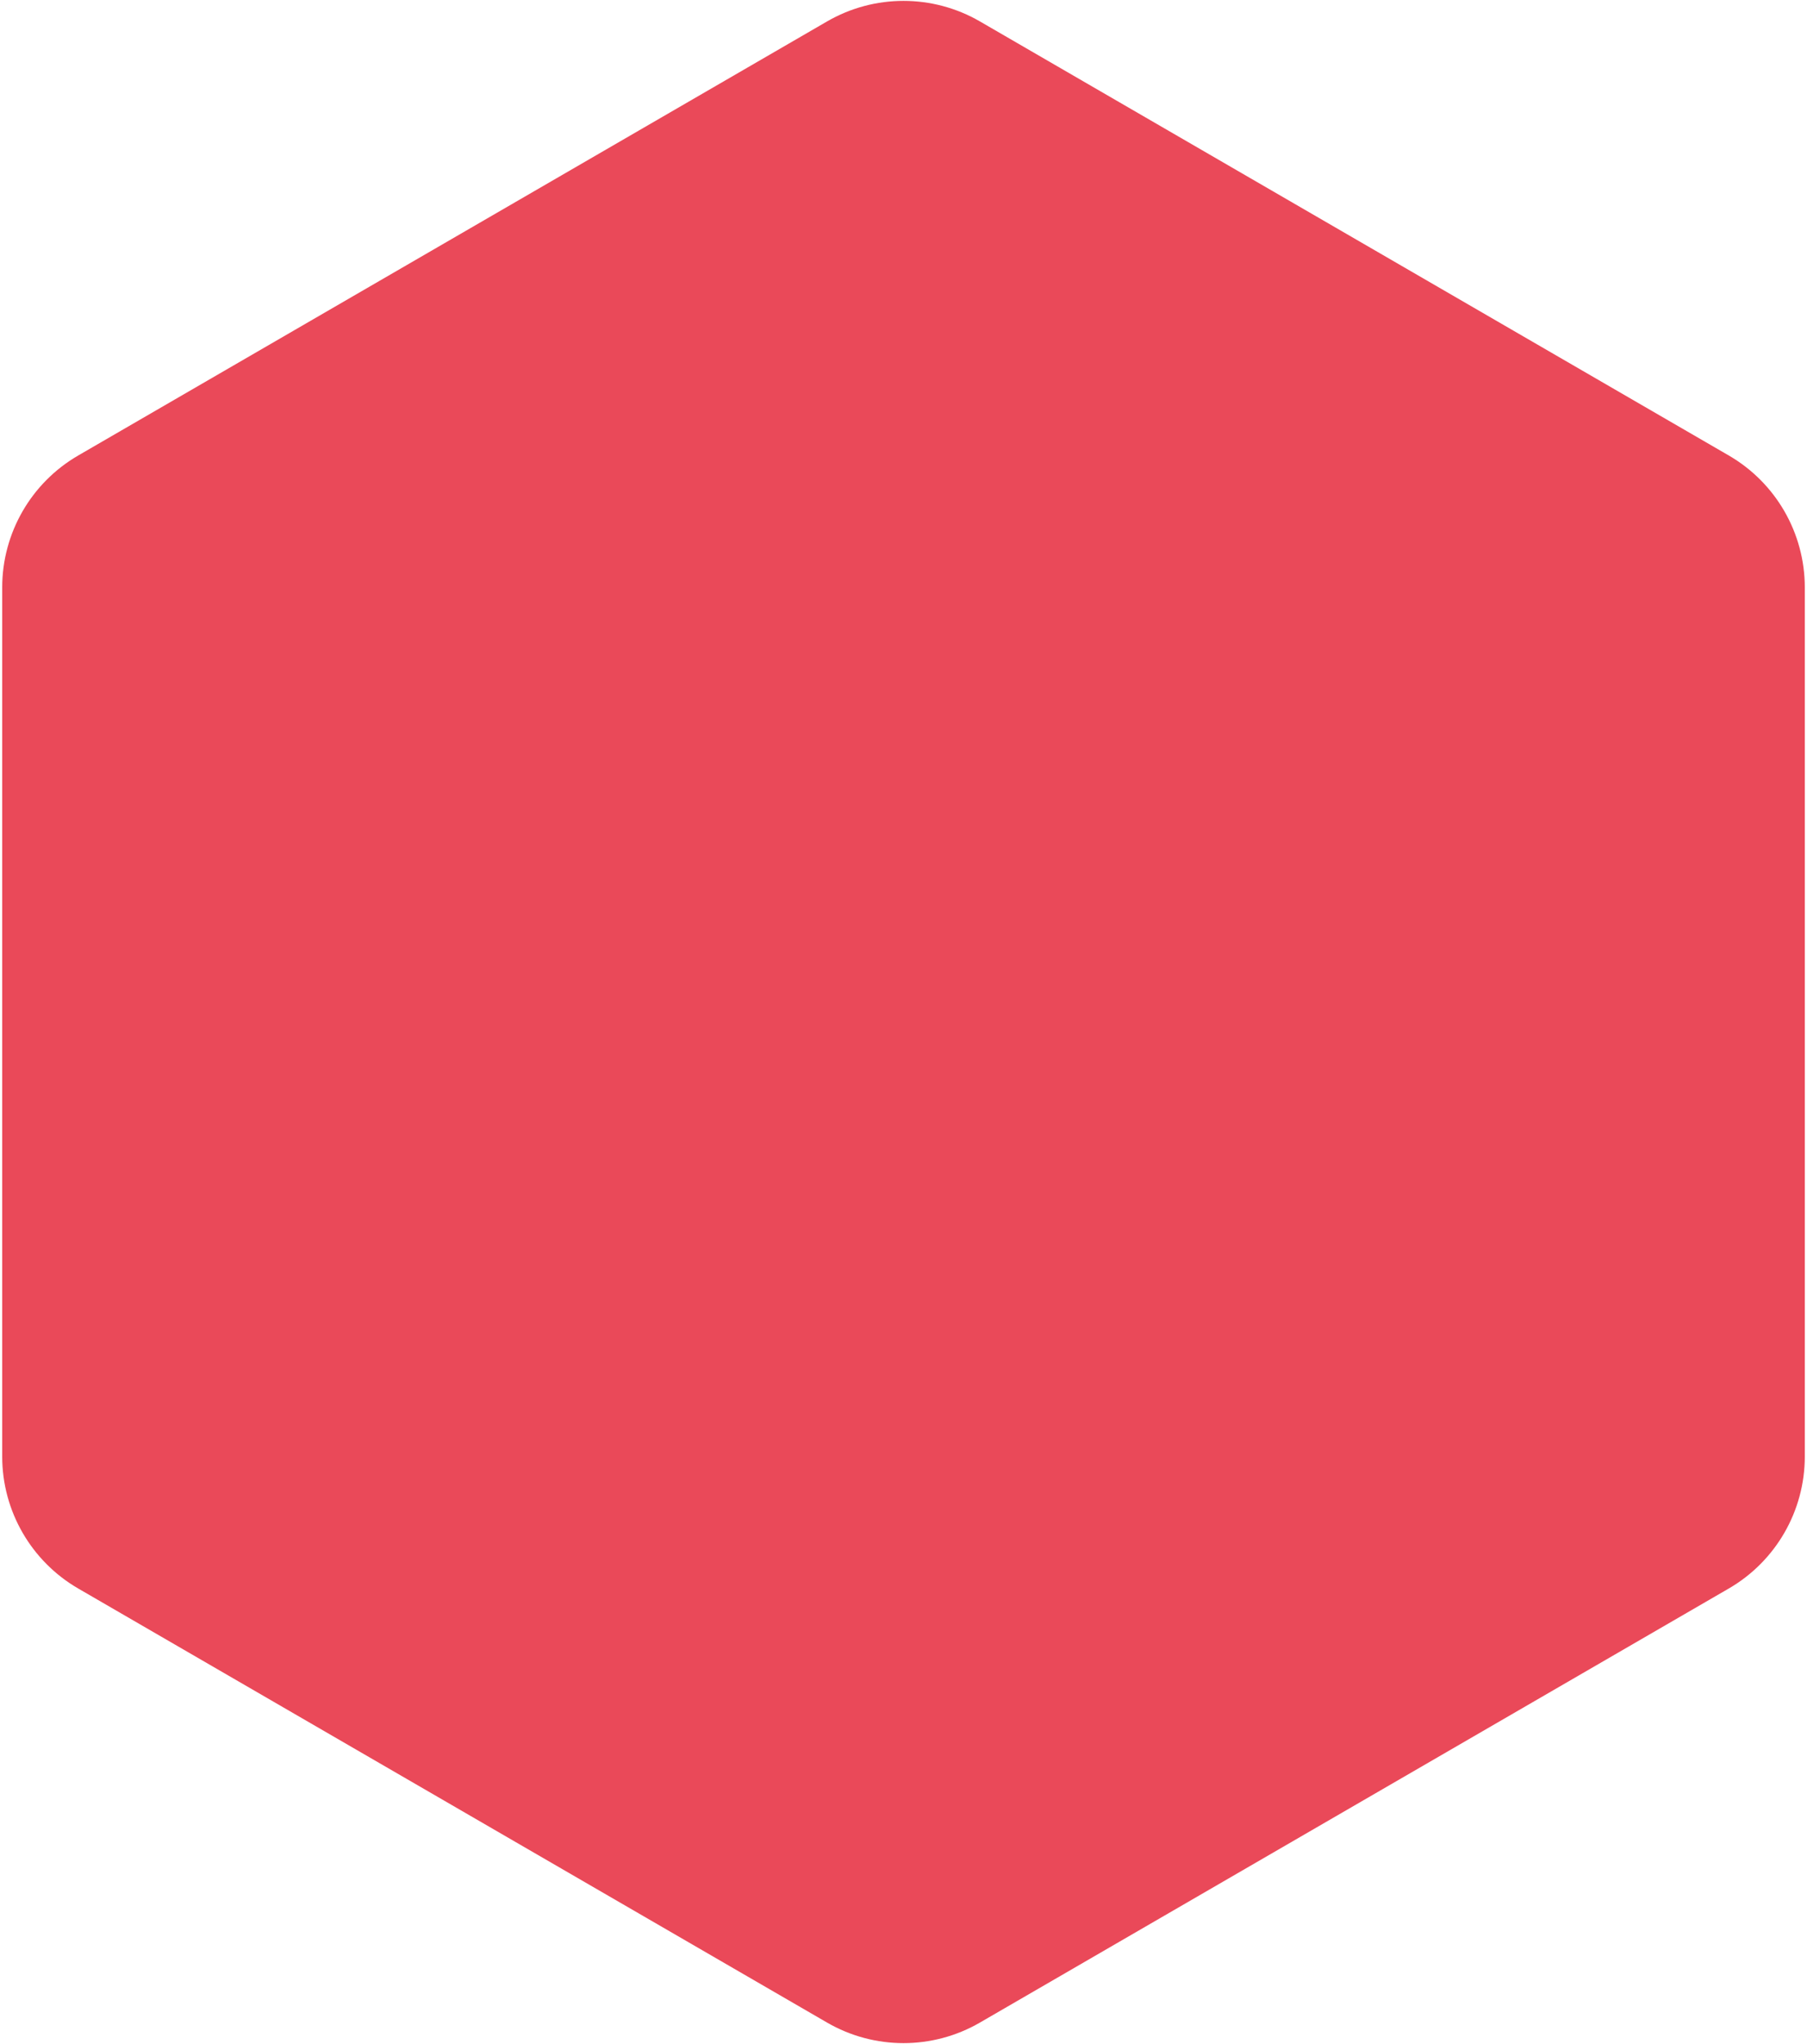 		<svg
				xmlns="http://www.w3.org/2000/svg"
				viewBox="0 0 237 268"
				fill="#ea4959"
			>
				<path
					fill="#ea4959"
					d="M108.473 2.811C114.675 -0.783 122.325 -0.783 128.527 2.811L226.74 59.721C232.912 63.298 236.712 69.892 236.712 77.026V190.974C236.712 198.108 232.912 204.702 226.74 208.279L128.527 265.189C122.325 268.783 114.675 268.783 108.473 265.189L10.26 208.279C4.088 204.702 0.288 198.108 0.288 190.974V77.026C0.288 69.892 4.088 63.298 10.26 59.721L108.473 2.811Z"
				></path>
			</svg>